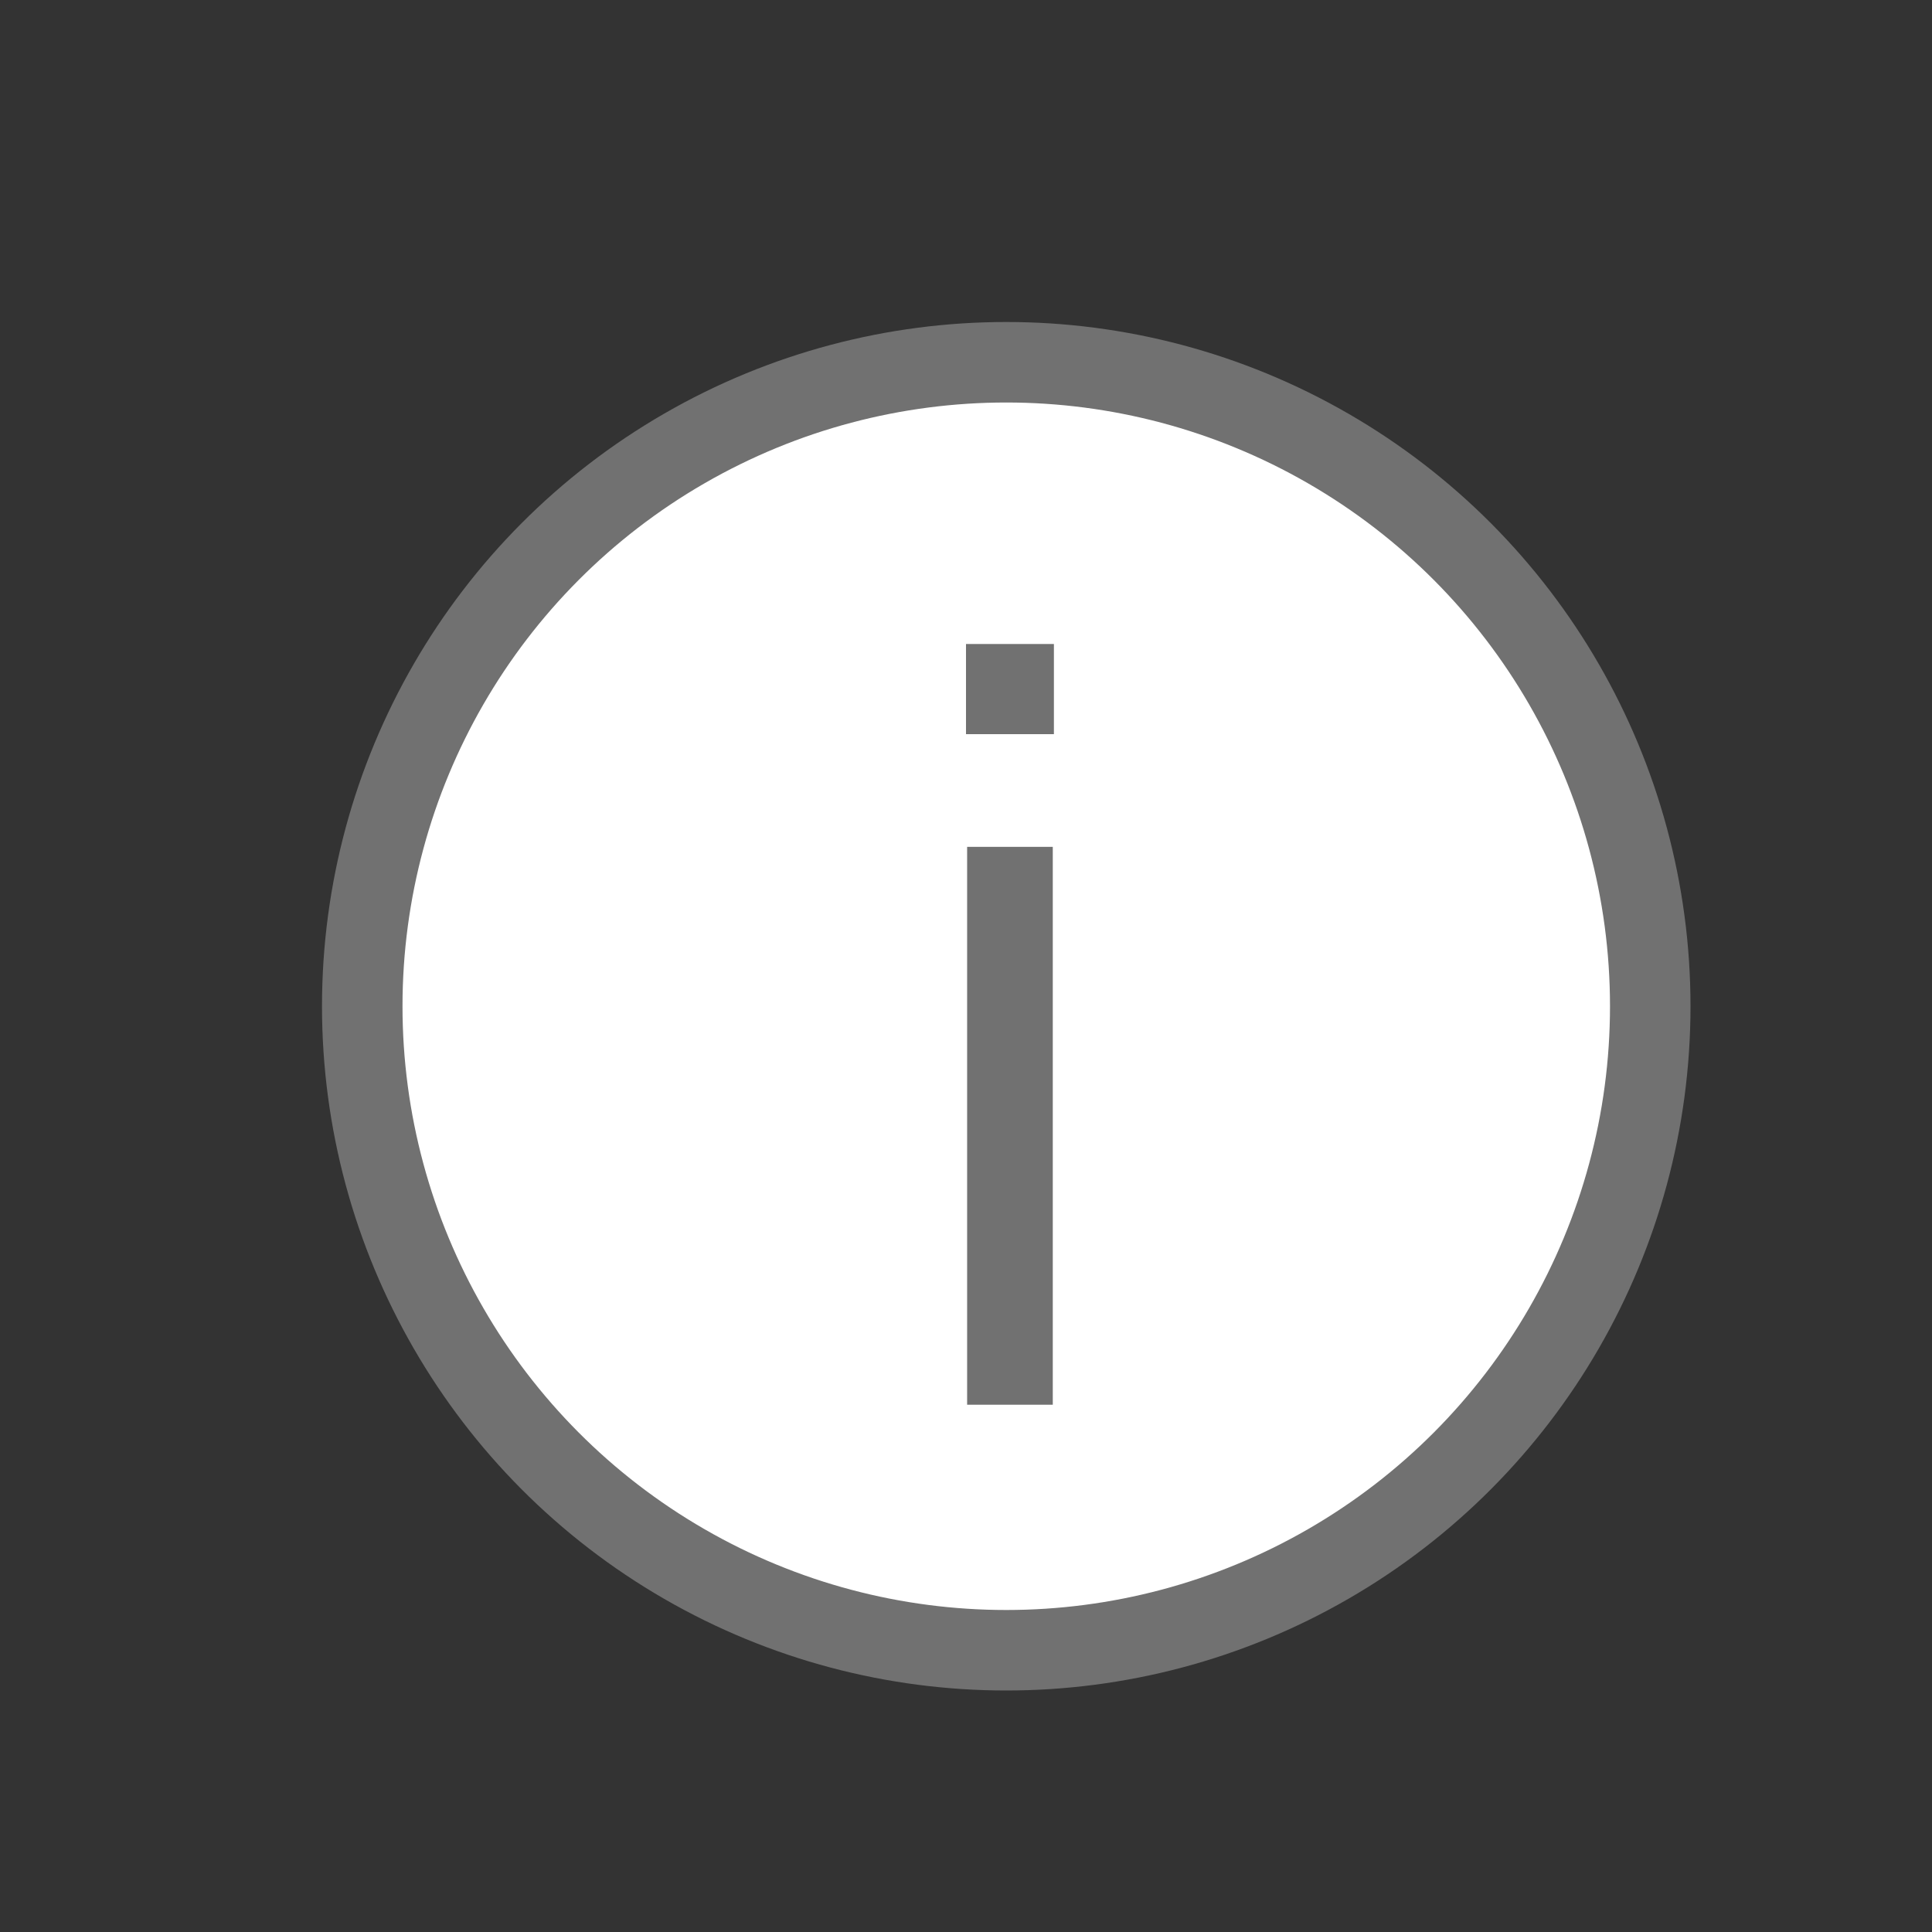 <svg width="24" height="24" viewBox="0 0 24 24" fill="none" xmlns="http://www.w3.org/2000/svg">
<rect x="0" y="0" width="24" height="24" fill="#333333" stroke="none"/>
<circle cx="12.5" cy="12.5" r="8" fill="white" stroke="#717171"/>
<path d="M12.014 17.45V10.52H13.078V17.45H12.014ZM12 9.12V8H13.092V9.12H12Z" fill="#717171"/>
</svg>
